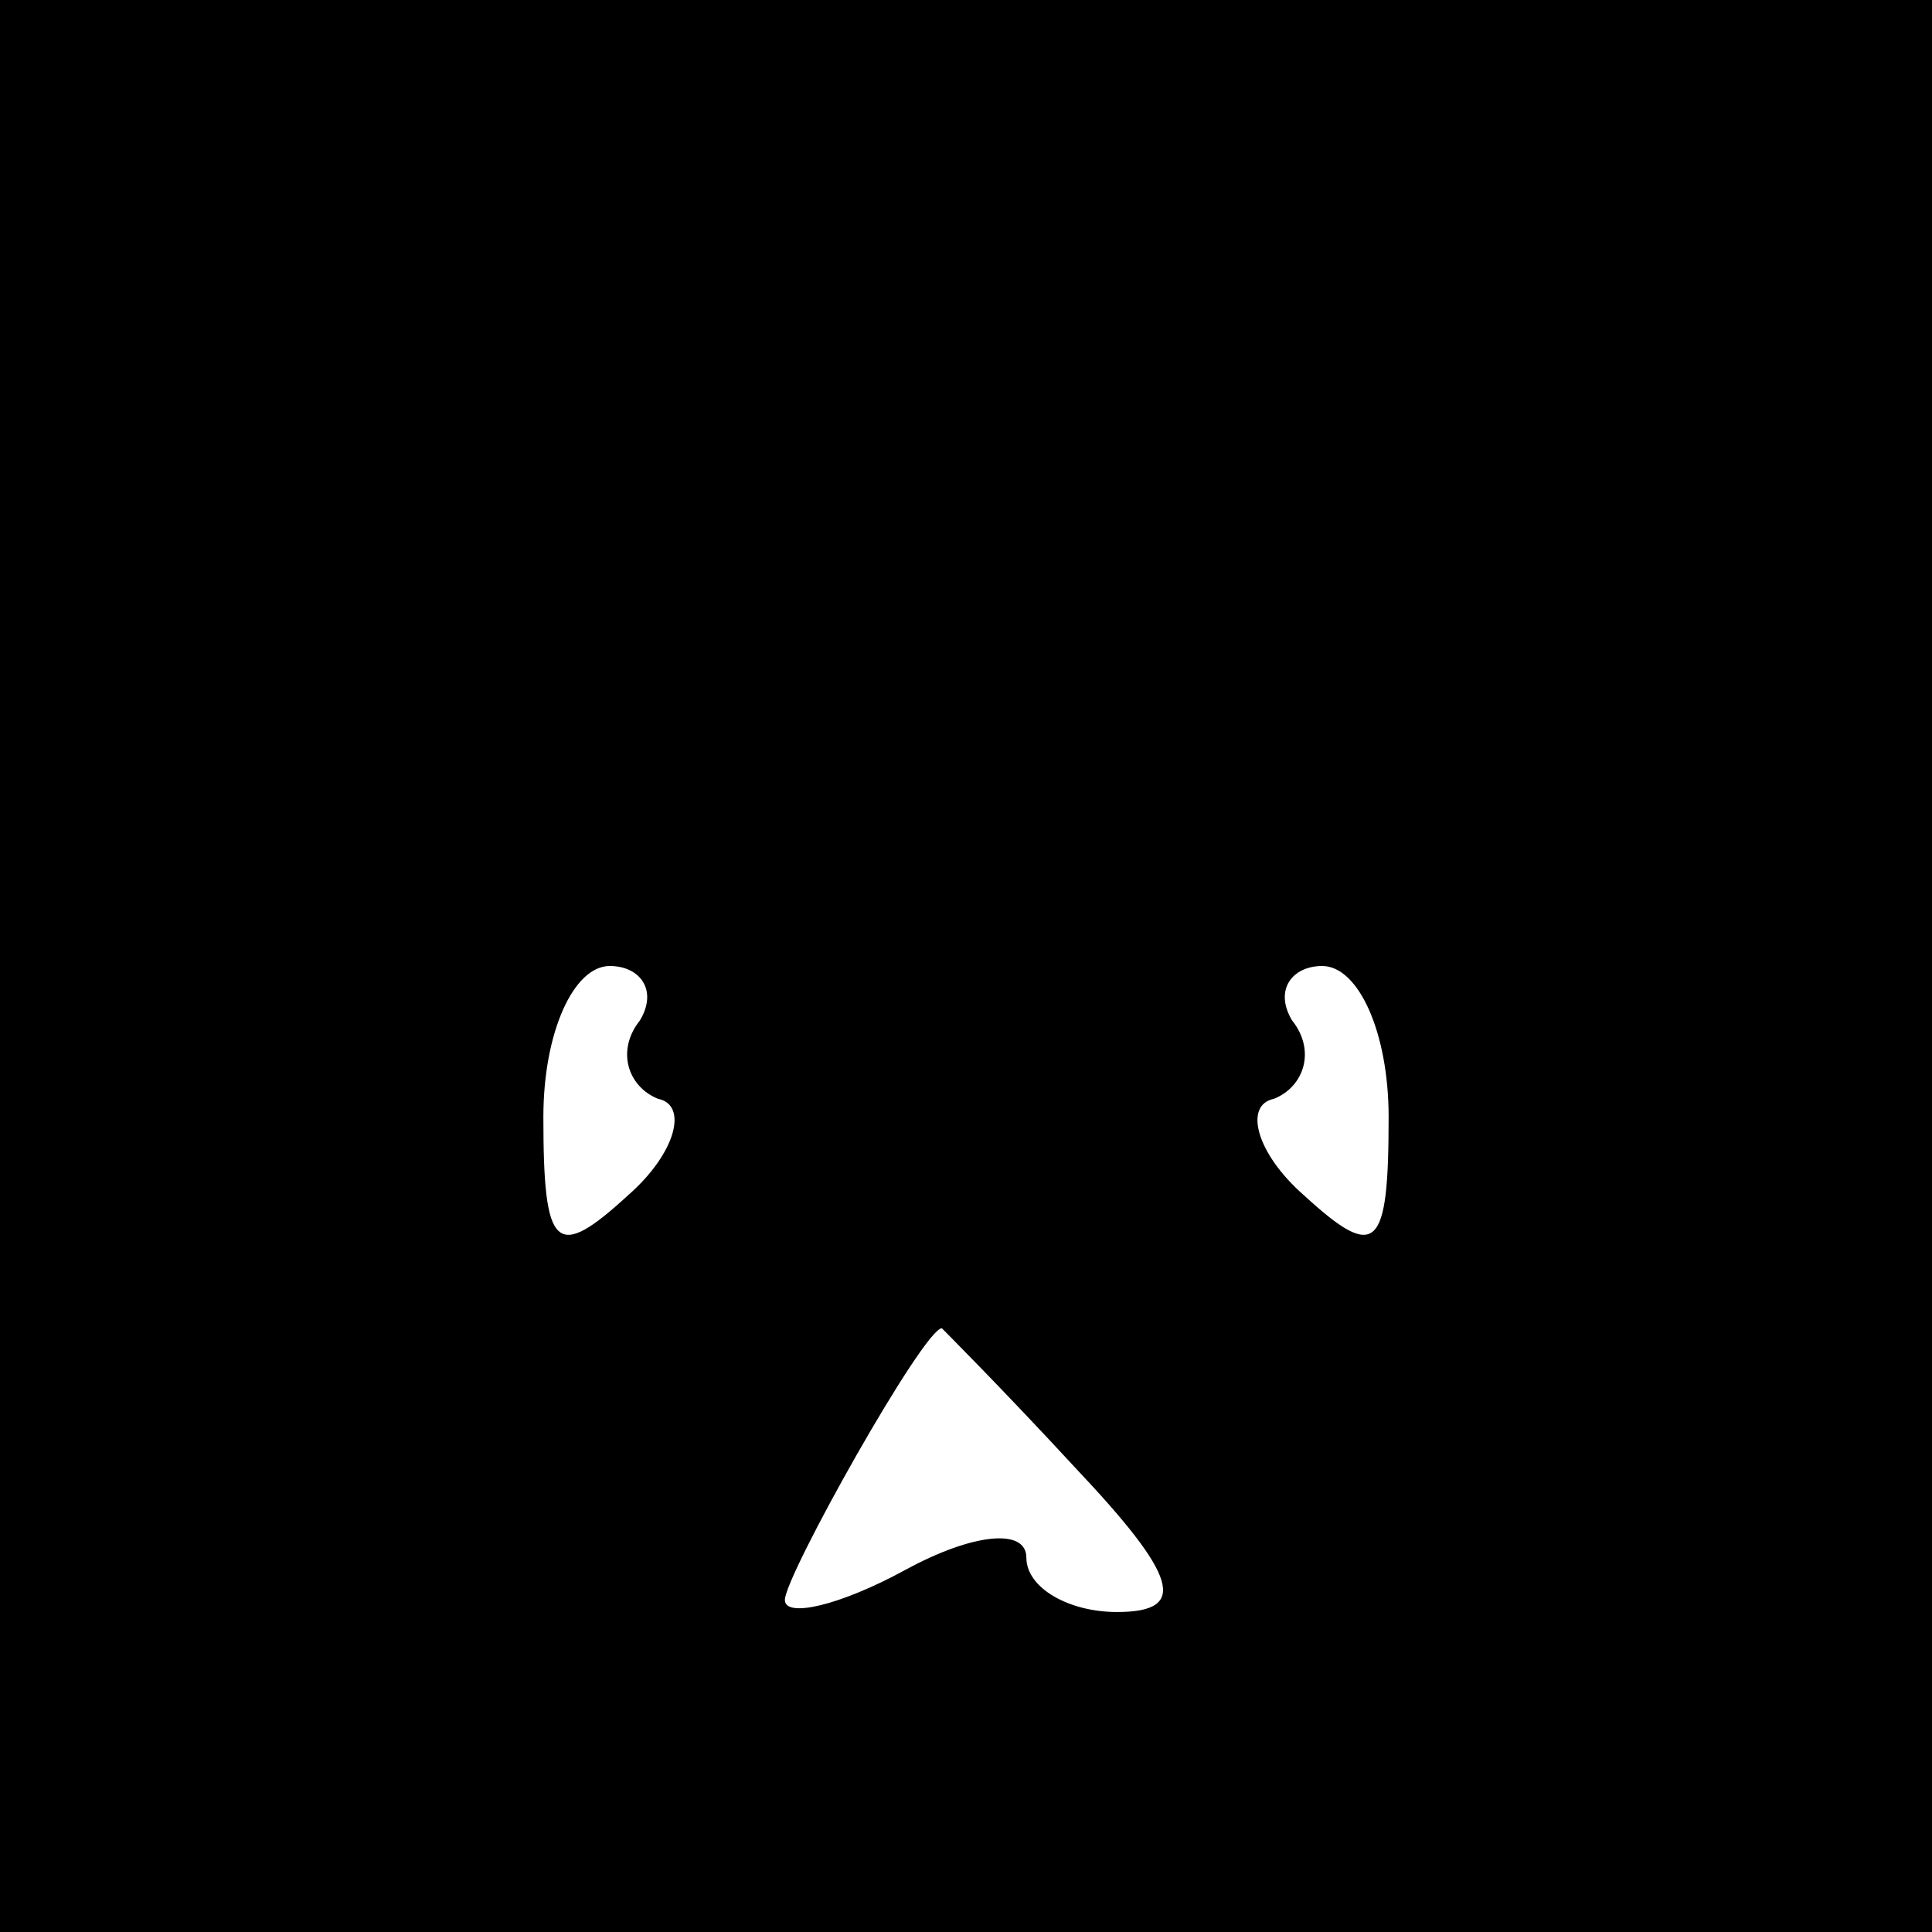 <?xml version="1.0" standalone="no"?>
<!DOCTYPE svg PUBLIC "-//W3C//DTD SVG 20010904//EN"
 "http://www.w3.org/TR/2001/REC-SVG-20010904/DTD/svg10.dtd">
<svg version="1.0" xmlns="http://www.w3.org/2000/svg"
 width="32pt" height="32pt" viewBox="0 0 32 32"
 preserveAspectRatio="xMidYMid meet">
<rect x="0" y="0" width="32" height="32" fill="#808080" stroke="none"/>
<g transform="translate(0,32) scale(0.1,-0.1)"
fill="#000000" stroke="none">
<path fill="#000000" stroke="none" d="M0 160 l0 -160 160 0 160 0 0 160 0
160 -160 0 -160 0 0 -160z"/>
<path fill="#ffffff" stroke="none" d="M106 151 c-4 -5 -2 -11 3 -13 5 -1 3
-9 -5 -16 -12 -11 -14 -9 -14 13 0 14 5 25 11 25 5 0 8 -4 5 -9z"/>
<path fill="#ffffff" stroke="none" d="M230 135 c0 -22 -2 -24 -14 -13 -8 7
-10 15 -5 16 5 2 7 8 3 13 -3 5 0 9 5 9 6 0 11 -11 11 -25z"/>
<path fill="#ffffff" stroke="none" d="M178 77 c17 -18 19 -24 7 -24 -8 0 -15
4 -15 9 0 5 -9 4 -20 -2 -11 -6 -20 -8 -20 -5 0 4 23 45 26 45 0 0 10 -10 22
-23z"/>
</g>
</svg>
